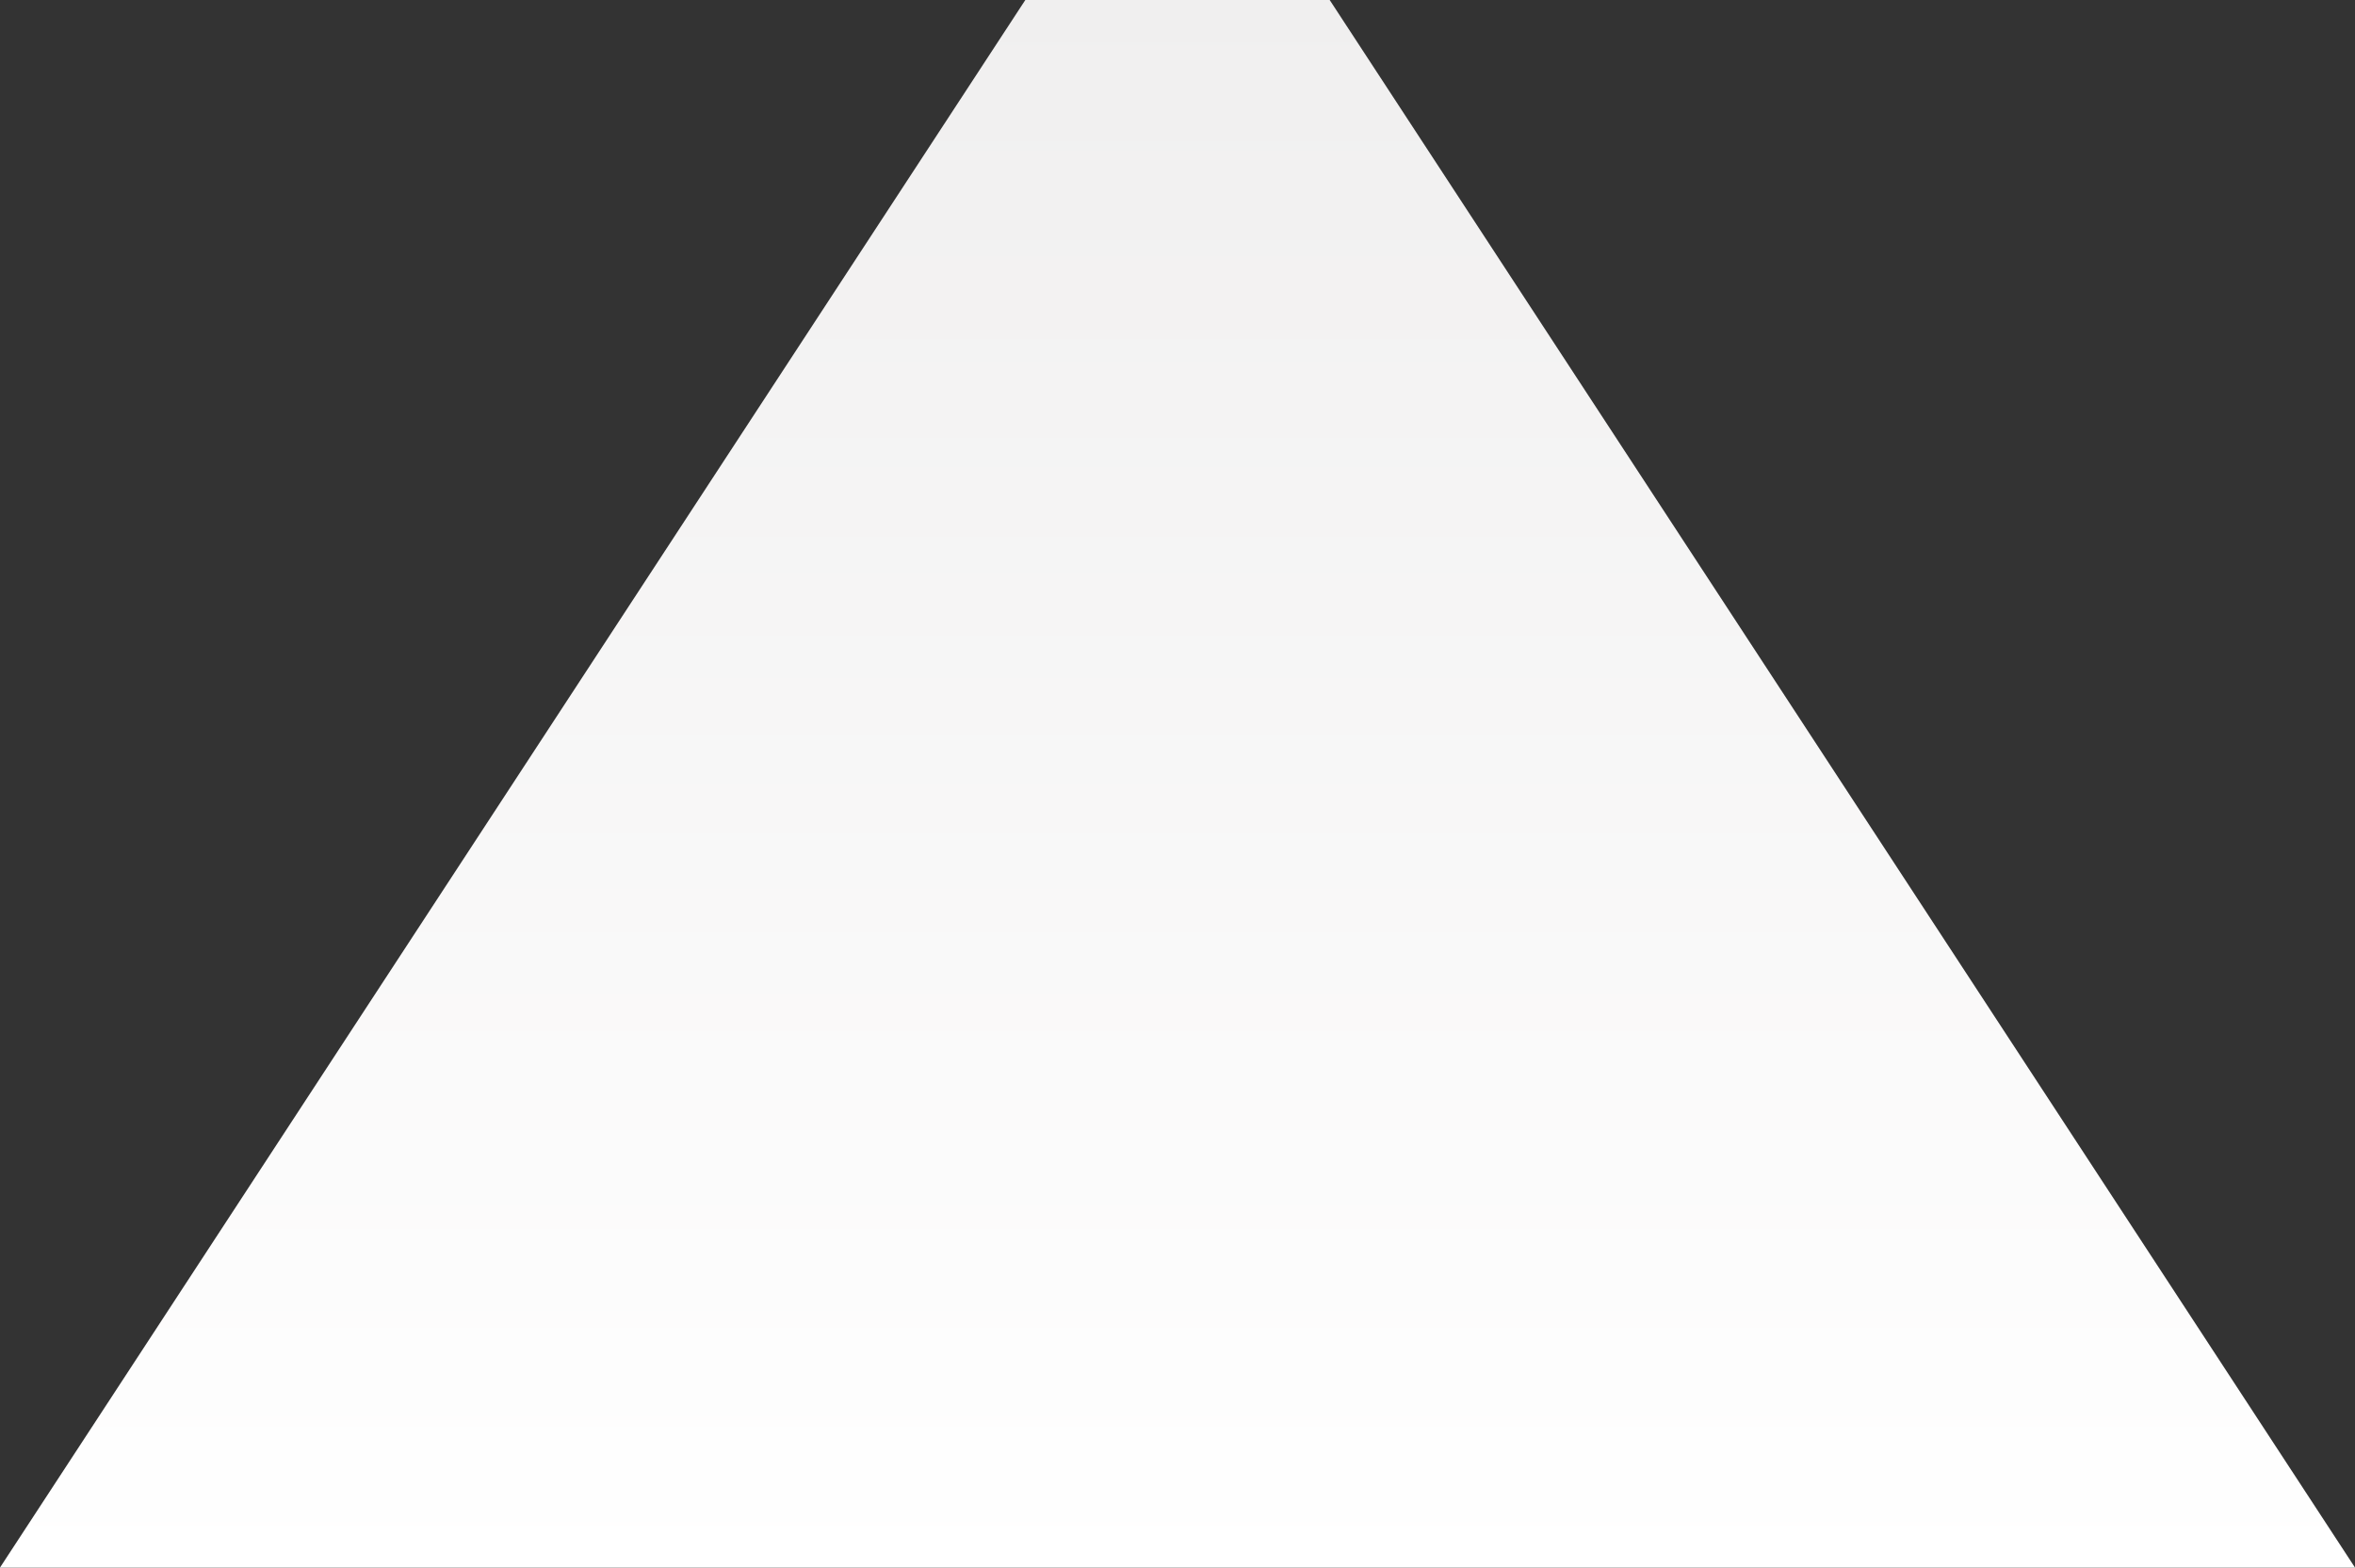 <svg xmlns="http://www.w3.org/2000/svg" xmlns:xlink="http://www.w3.org/1999/xlink" viewBox="0 0 1169.029 778.356">
  <rect x="0" y="0" width="1169.029" height="778.356" fill="#333333" stroke="none"/>
  <defs>
    <style>
      .cls-1 {
        fill: url(#linear-gradient);
      }
    </style>
    <linearGradient id="linear-gradient" x1="0.5" x2="0.5" y2="1" gradientUnits="objectBoundingBox">
      <stop offset="0" stop-color="#f0efef"/>
      <stop offset="1" stop-color="#fff"/>
    </linearGradient>
  </defs>
  <path id="Path_1" data-name="Path 1" class="cls-1" d="M753.417,367,244.449,1145.356H1413.478L904.509,367Z" transform="translate(-244.448 -367)"/>
</svg>
